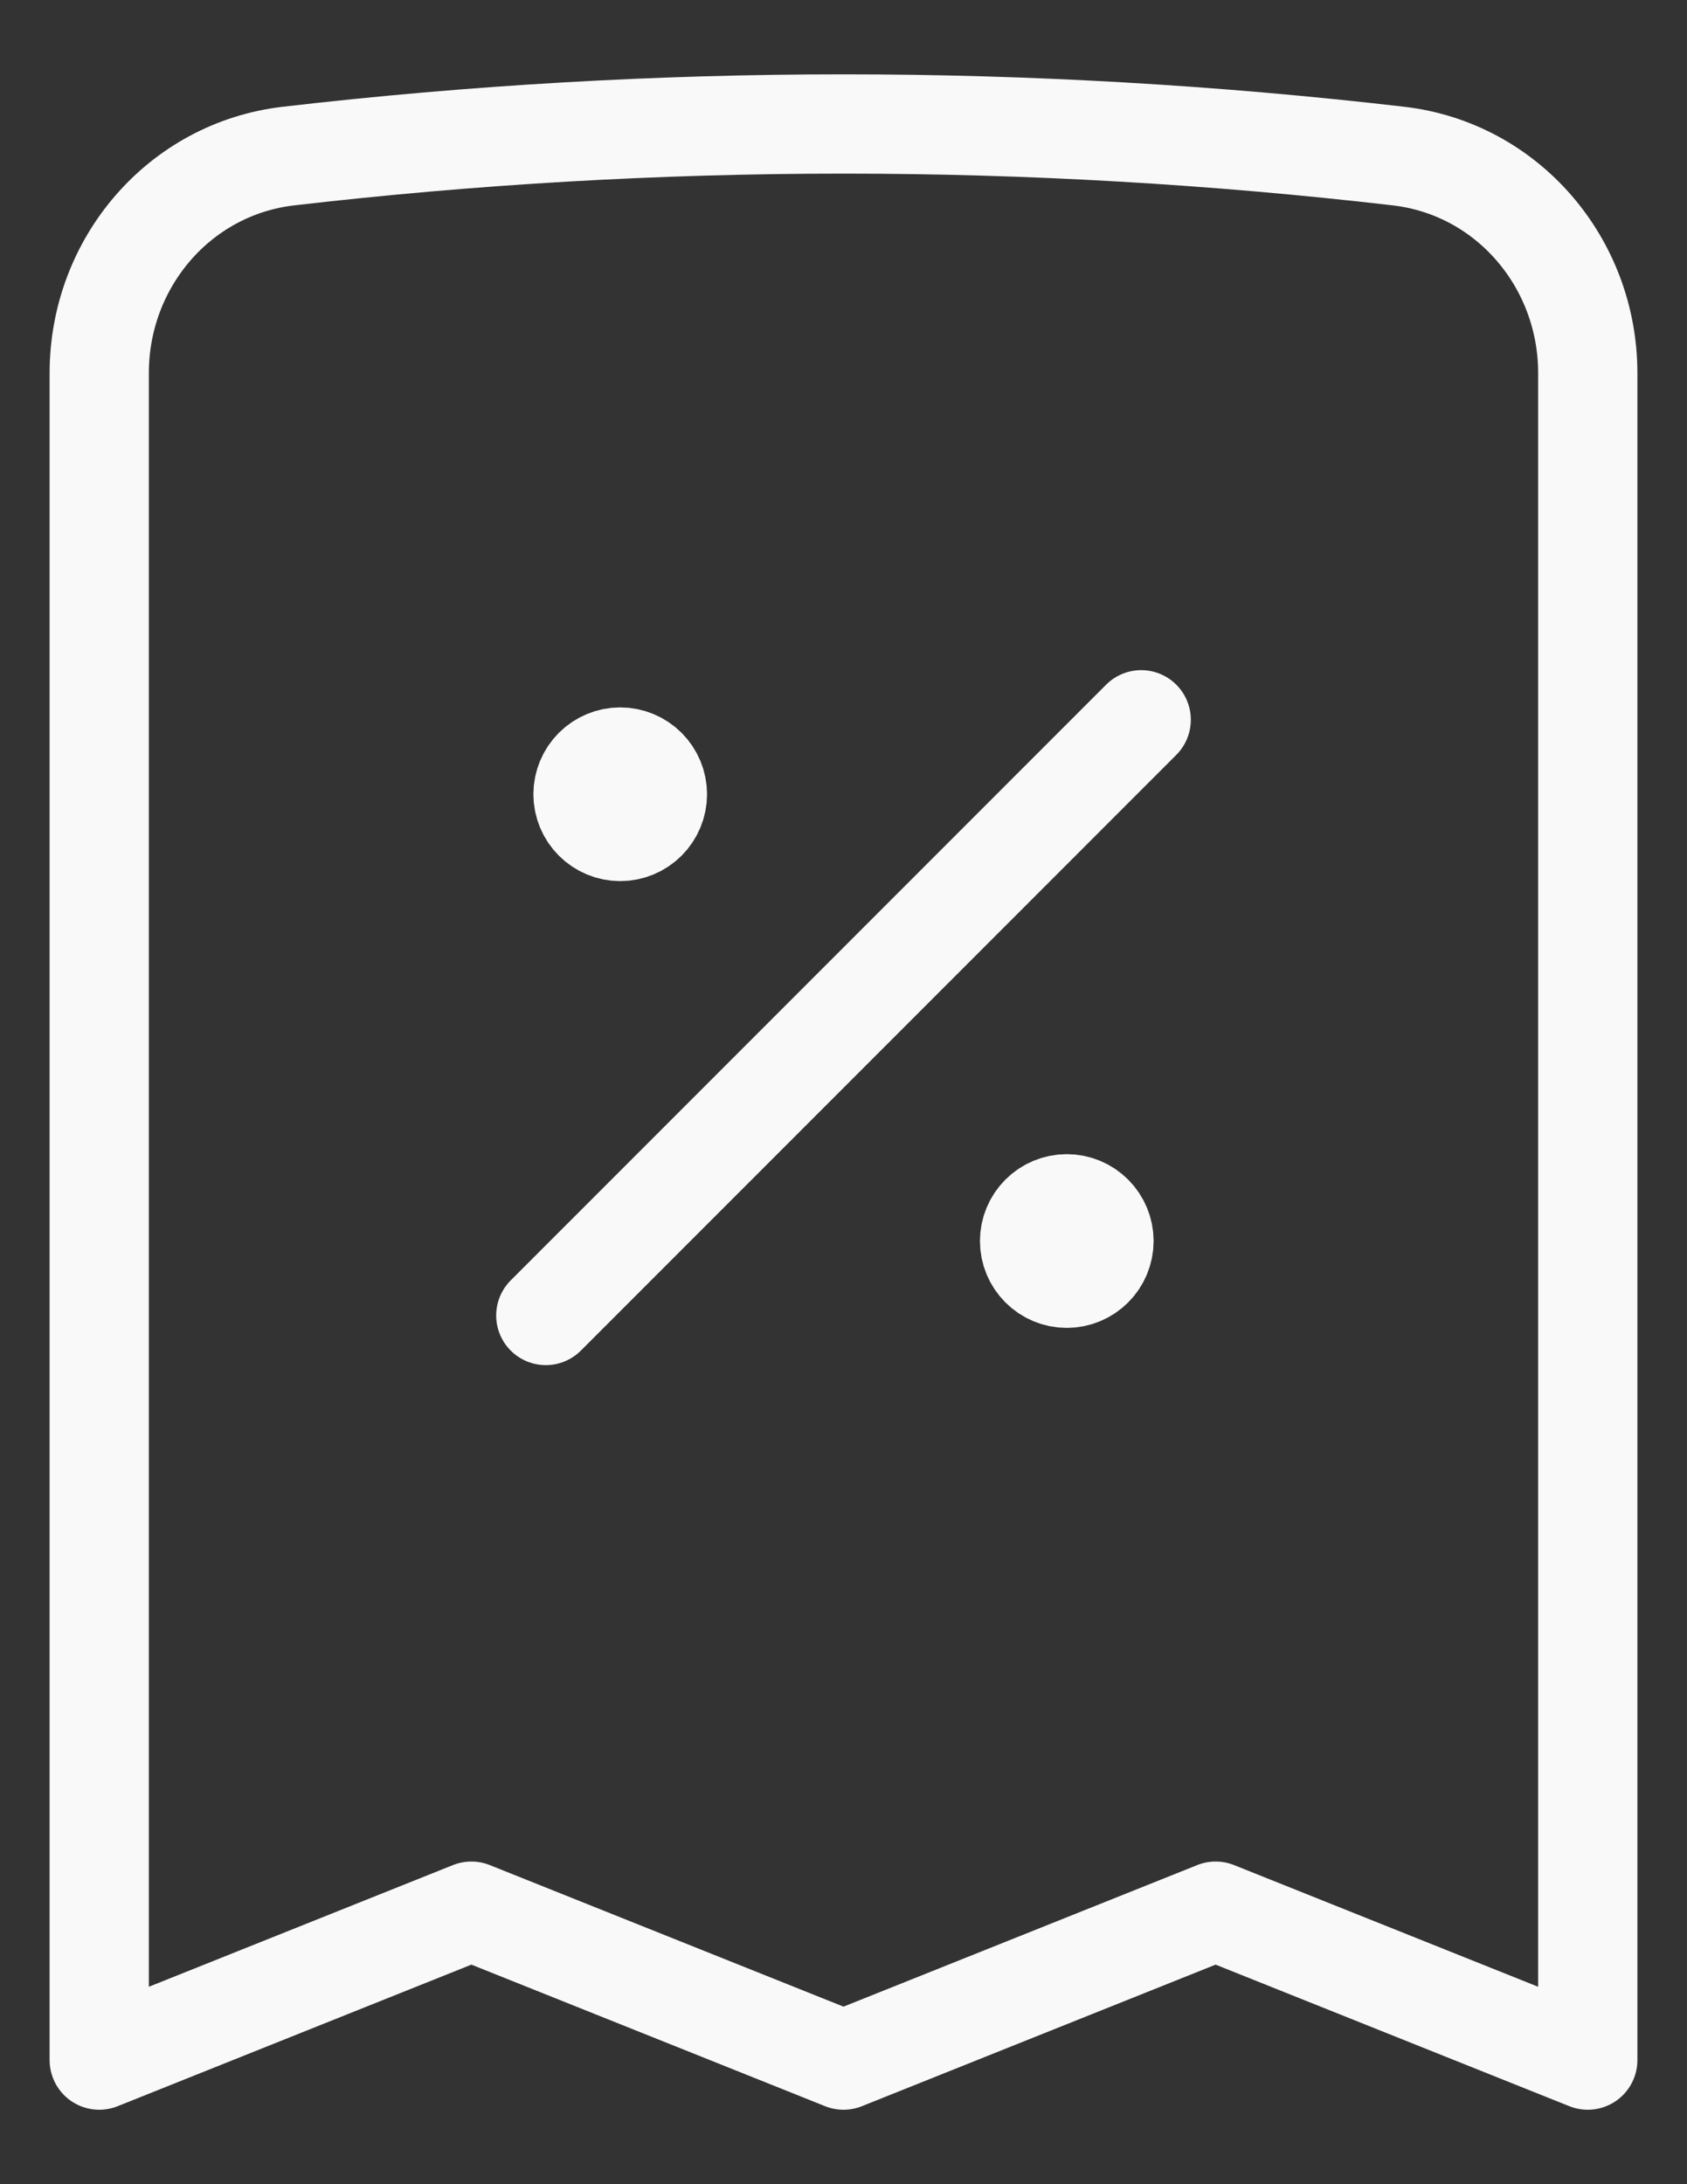 <svg width="17" height="22" viewBox="0 0 17 22" fill="none" xmlns="http://www.w3.org/2000/svg">
<rect x="0" y="0" width="17" height="22" fill="#333333" stroke="none"/>
<path d="M5.5 13.25L11.5 7.25M16 3.757V20.75L12.25 19.25L8.5 20.75L4.75 19.25L1 20.75V3.757C1 2.649 1.806 1.7 2.907 1.572C6.623 1.141 10.377 1.141 14.093 1.572C15.193 1.7 16 2.649 16 3.757ZM6.25 8H6.258V8.008H6.25V8ZM6.625 8C6.625 8.099 6.585 8.195 6.515 8.265C6.445 8.335 6.349 8.375 6.25 8.375C6.151 8.375 6.055 8.335 5.985 8.265C5.915 8.195 5.875 8.099 5.875 8C5.875 7.901 5.915 7.805 5.985 7.735C6.055 7.665 6.151 7.625 6.25 7.625C6.349 7.625 6.445 7.665 6.515 7.735C6.585 7.805 6.625 7.901 6.625 8ZM10.75 12.5H10.758V12.508H10.75V12.5ZM11.125 12.5C11.125 12.6 11.085 12.695 11.015 12.765C10.945 12.835 10.85 12.875 10.75 12.875C10.65 12.875 10.555 12.835 10.485 12.765C10.415 12.695 10.375 12.6 10.375 12.5C10.375 12.4 10.415 12.305 10.485 12.235C10.555 12.165 10.65 12.125 10.75 12.125C10.85 12.125 10.945 12.165 11.015 12.235C11.085 12.305 11.125 12.4 11.125 12.5Z" stroke="#F9F9FA" stroke-linecap="round" stroke-linejoin="round"/>
</svg>
